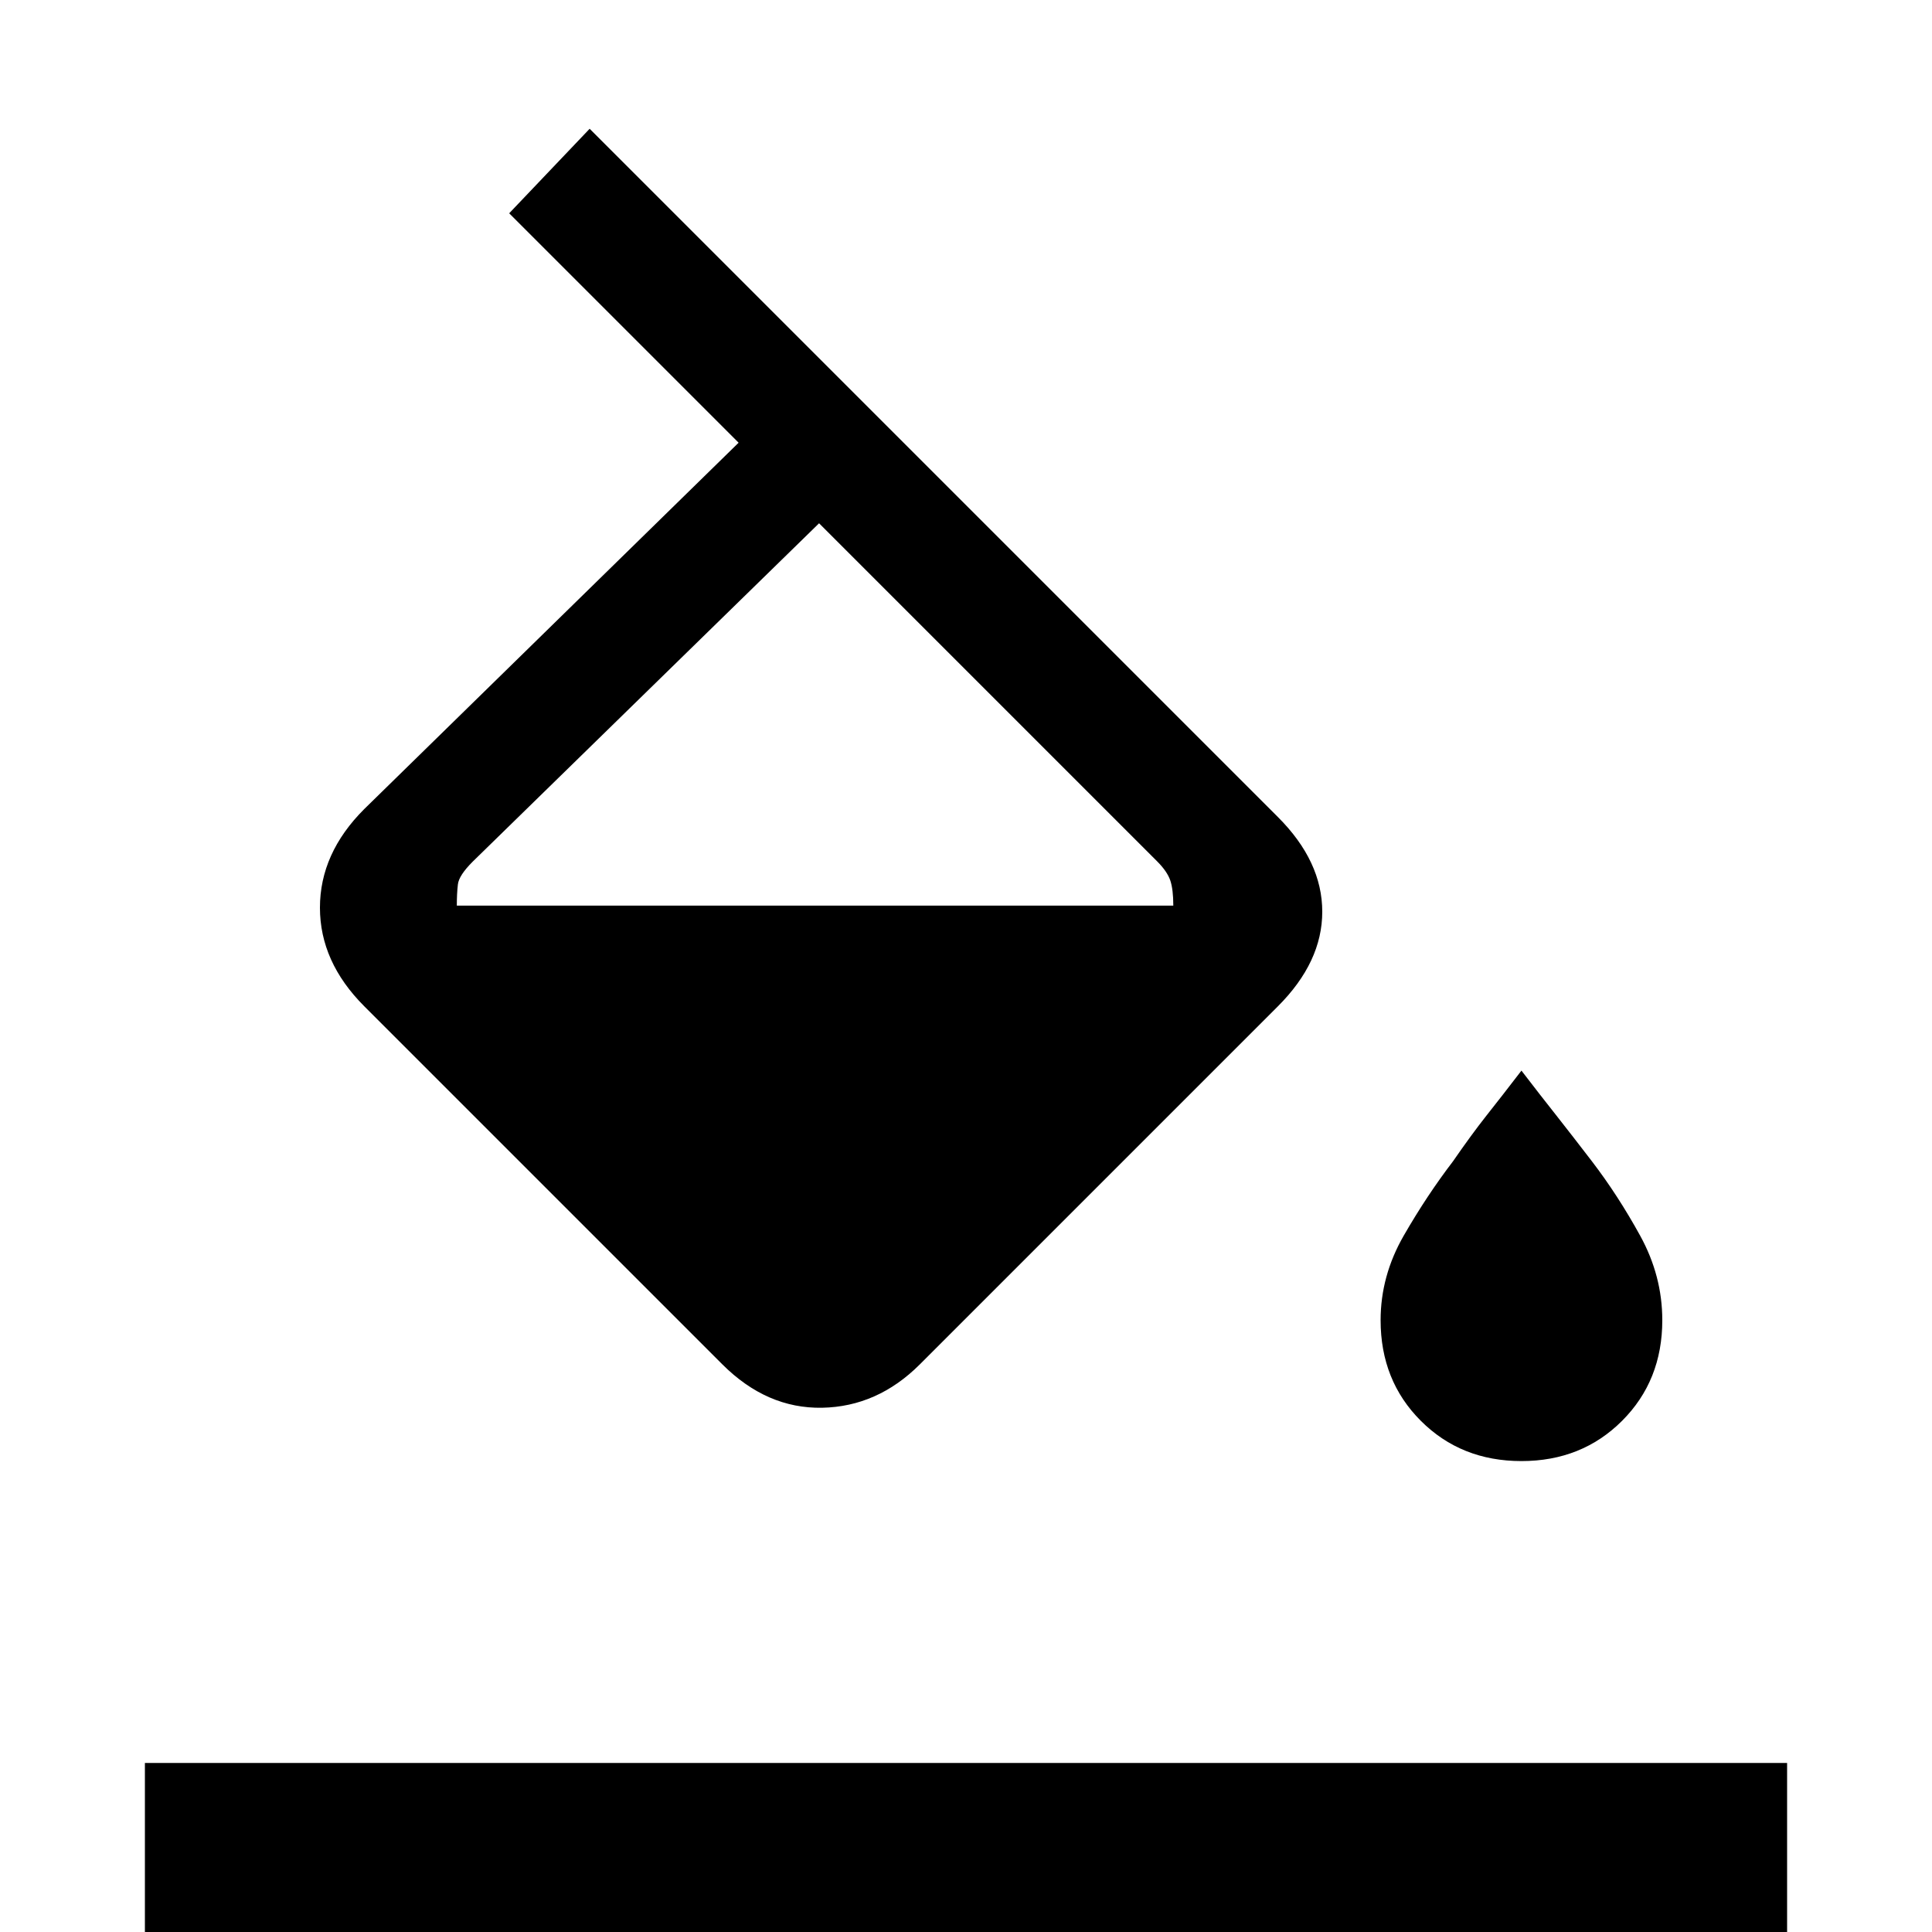 <svg xmlns="http://www.w3.org/2000/svg" height="20" width="20"><path d="M5.271 2.208 6.104 1.333 13.229 8.458Q13.688 8.917 13.688 9.438Q13.688 9.958 13.229 10.417L9.521 14.125Q9.083 14.562 8.51 14.573Q7.938 14.583 7.479 14.125L3.771 10.417Q3.312 9.958 3.312 9.396Q3.312 8.833 3.771 8.375L7.646 4.583ZM8.479 5.417 4.896 8.917Q4.75 9.062 4.74 9.156Q4.729 9.25 4.729 9.375H12.146Q12.146 9.208 12.115 9.115Q12.083 9.021 11.979 8.917ZM15.75 15.125Q15.125 15.125 14.708 14.708Q14.292 14.292 14.292 13.667Q14.292 13.208 14.531 12.792Q14.771 12.375 15.042 12.021Q15.229 11.75 15.385 11.552Q15.542 11.354 15.75 11.083Q15.958 11.354 16.115 11.552Q16.271 11.75 16.479 12.021Q16.75 12.375 16.979 12.792Q17.208 13.208 17.208 13.667Q17.208 14.292 16.792 14.708Q16.375 15.125 15.75 15.125ZM1.5 20.667V18.25H18.5V20.667Z"/></svg>